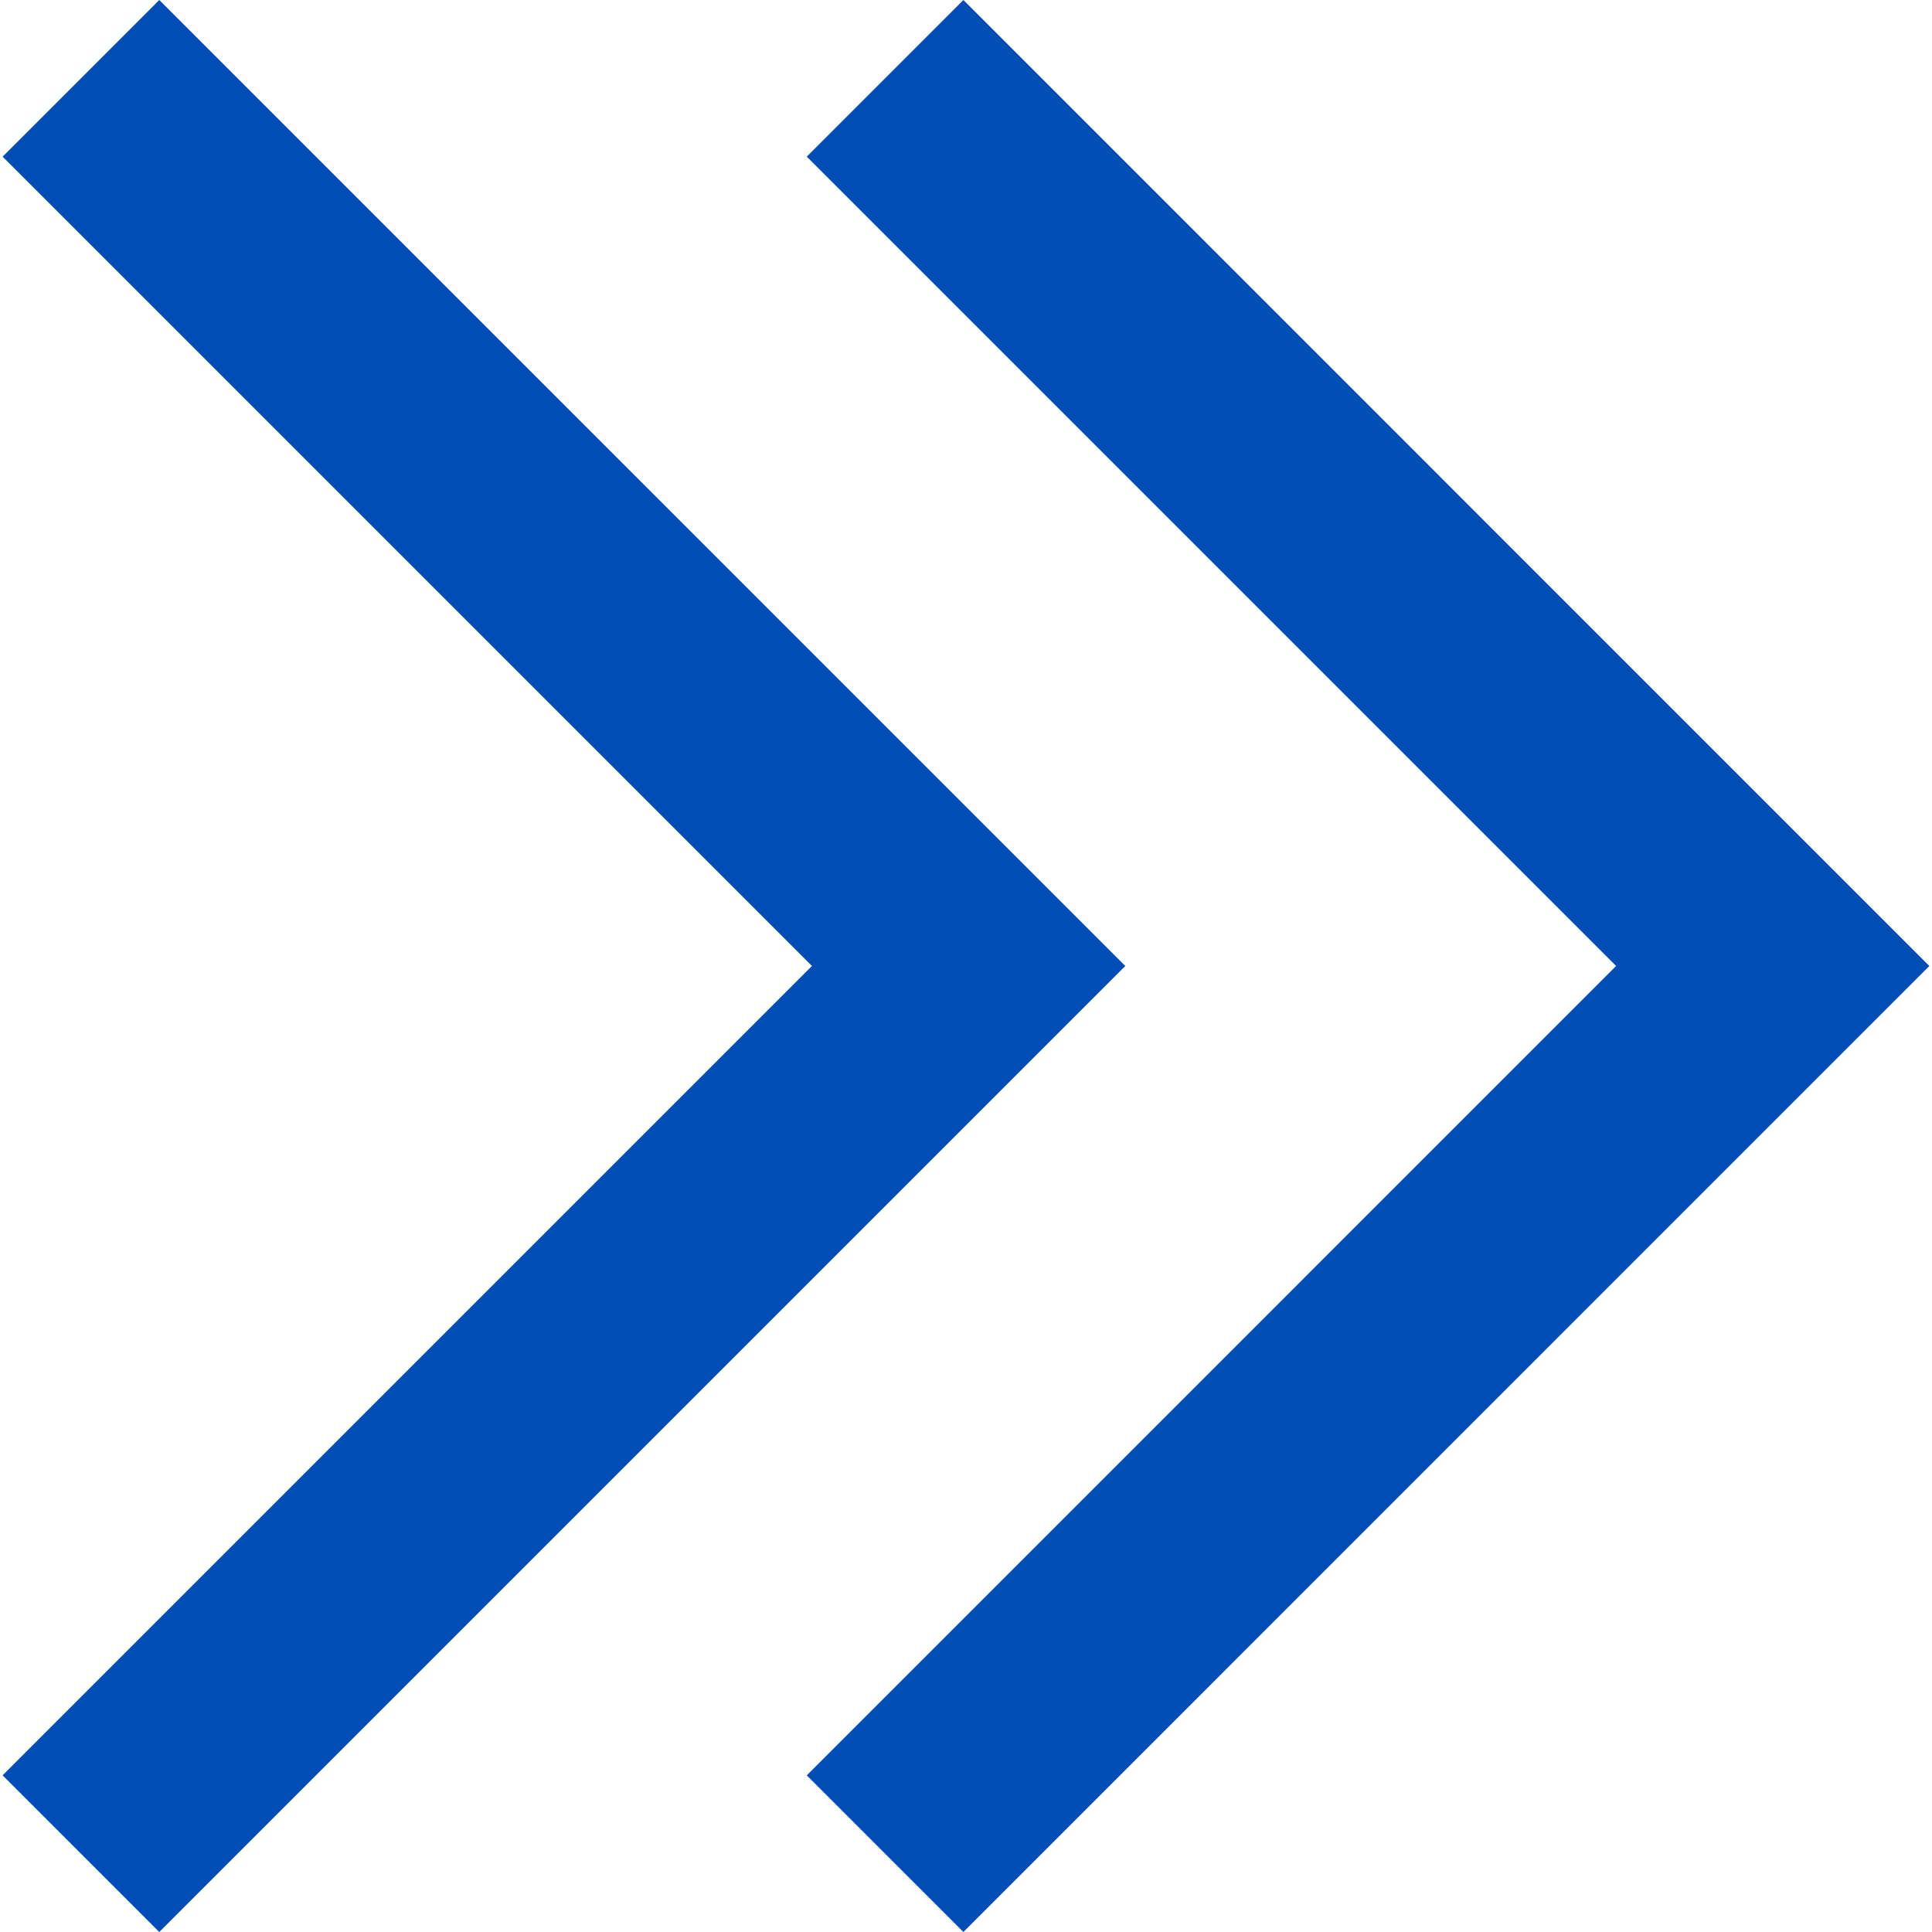 <svg t="1716182325730" class="icon" viewBox="0 0 1024 1024" version="1.1" xmlns="http://www.w3.org/2000/svg" p-id="23892" width="200" height="200"><path d="M596.415 511.994L84.409 0 1.388 83.021l428.973 428.973L1.388 940.967l83.021 83.033zM427.597 940.967l83.021 83.033L1022.589 511.994 510.618 0l-83.021 83.021 428.962 428.973z" fill="#004DB6" p-id="23893"></path></svg>